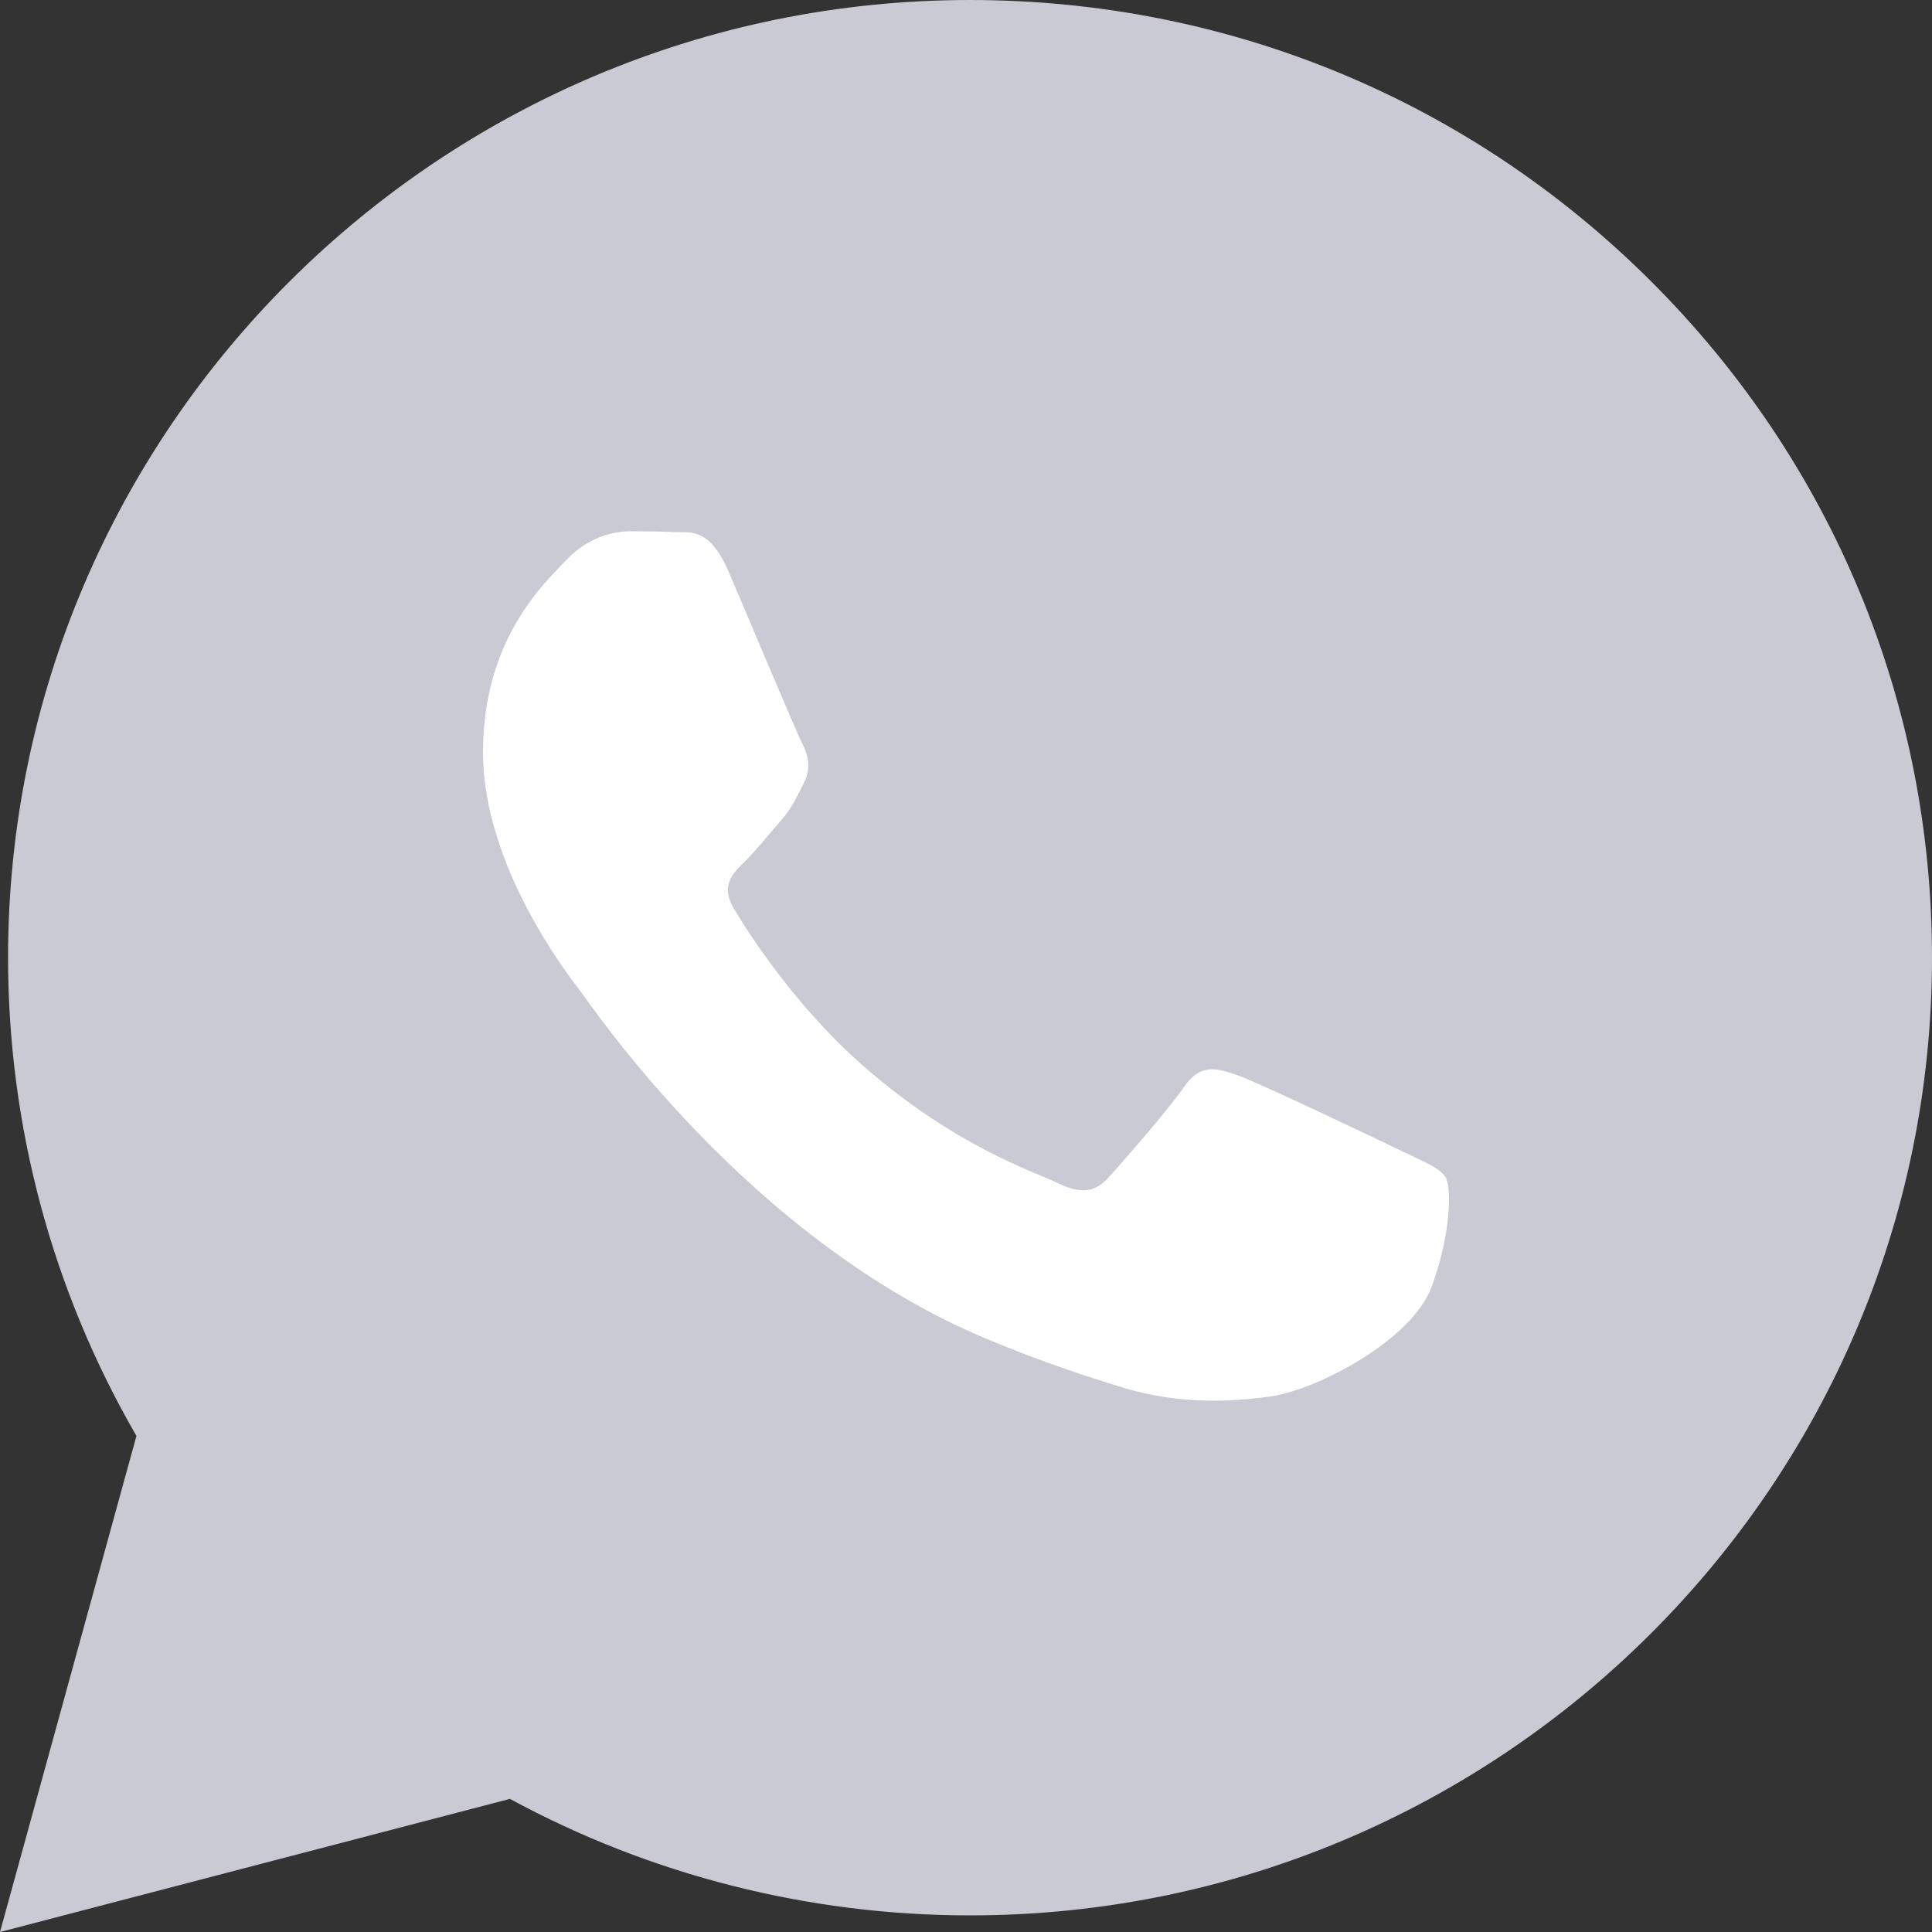 <svg width="40" height="40" viewBox="0 0 40 40" fill="none" xmlns="http://www.w3.org/2000/svg">
<rect x="0" y="0" width="40" height="40" fill="#333333" stroke="none"/>
<path fill-rule="evenodd" clip-rule="evenodd" d="M34.172 5.813C30.412 2.066 25.411 0.002 20.084 0C9.106 0 0.171 8.891 0.167 19.82C0.166 23.313 1.083 26.723 2.825 29.729L0 40L10.558 37.244C13.467 38.823 16.742 39.655 20.076 39.656H20.084H20.084C31.06 39.656 39.995 30.764 40 19.835C40.002 14.539 37.932 9.559 34.172 5.813Z" fill="#CACAD4"/>
<path fill-rule="evenodd" clip-rule="evenodd" d="M28.985 23.814C28.493 23.576 26.074 22.422 25.623 22.262C25.172 22.103 24.844 22.024 24.516 22.501C24.188 22.979 23.245 24.053 22.958 24.372C22.671 24.69 22.384 24.73 21.892 24.491C21.399 24.252 19.814 23.749 17.934 22.123C16.471 20.858 15.484 19.296 15.197 18.819C14.91 18.341 15.166 18.083 15.413 17.845C15.634 17.631 15.905 17.288 16.151 17.009C16.397 16.731 16.479 16.532 16.643 16.213C16.807 15.895 16.725 15.616 16.602 15.378C16.479 15.139 15.495 12.791 15.085 11.836C14.685 10.905 14.28 11.031 13.977 11.017C13.691 11.003 13.363 11 13.034 11C12.706 11 12.173 11.119 11.722 11.597C11.271 12.075 10 13.229 10 15.577C10 17.925 11.763 20.193 12.009 20.511C12.255 20.83 15.479 25.648 20.415 27.715C21.589 28.206 22.506 28.5 23.221 28.72C24.399 29.082 25.472 29.031 26.32 28.909C27.265 28.771 29.231 27.754 29.641 26.64C30.051 25.526 30.051 24.571 29.928 24.372C29.805 24.173 29.477 24.053 28.985 23.814Z" fill="white"/>
</svg>
